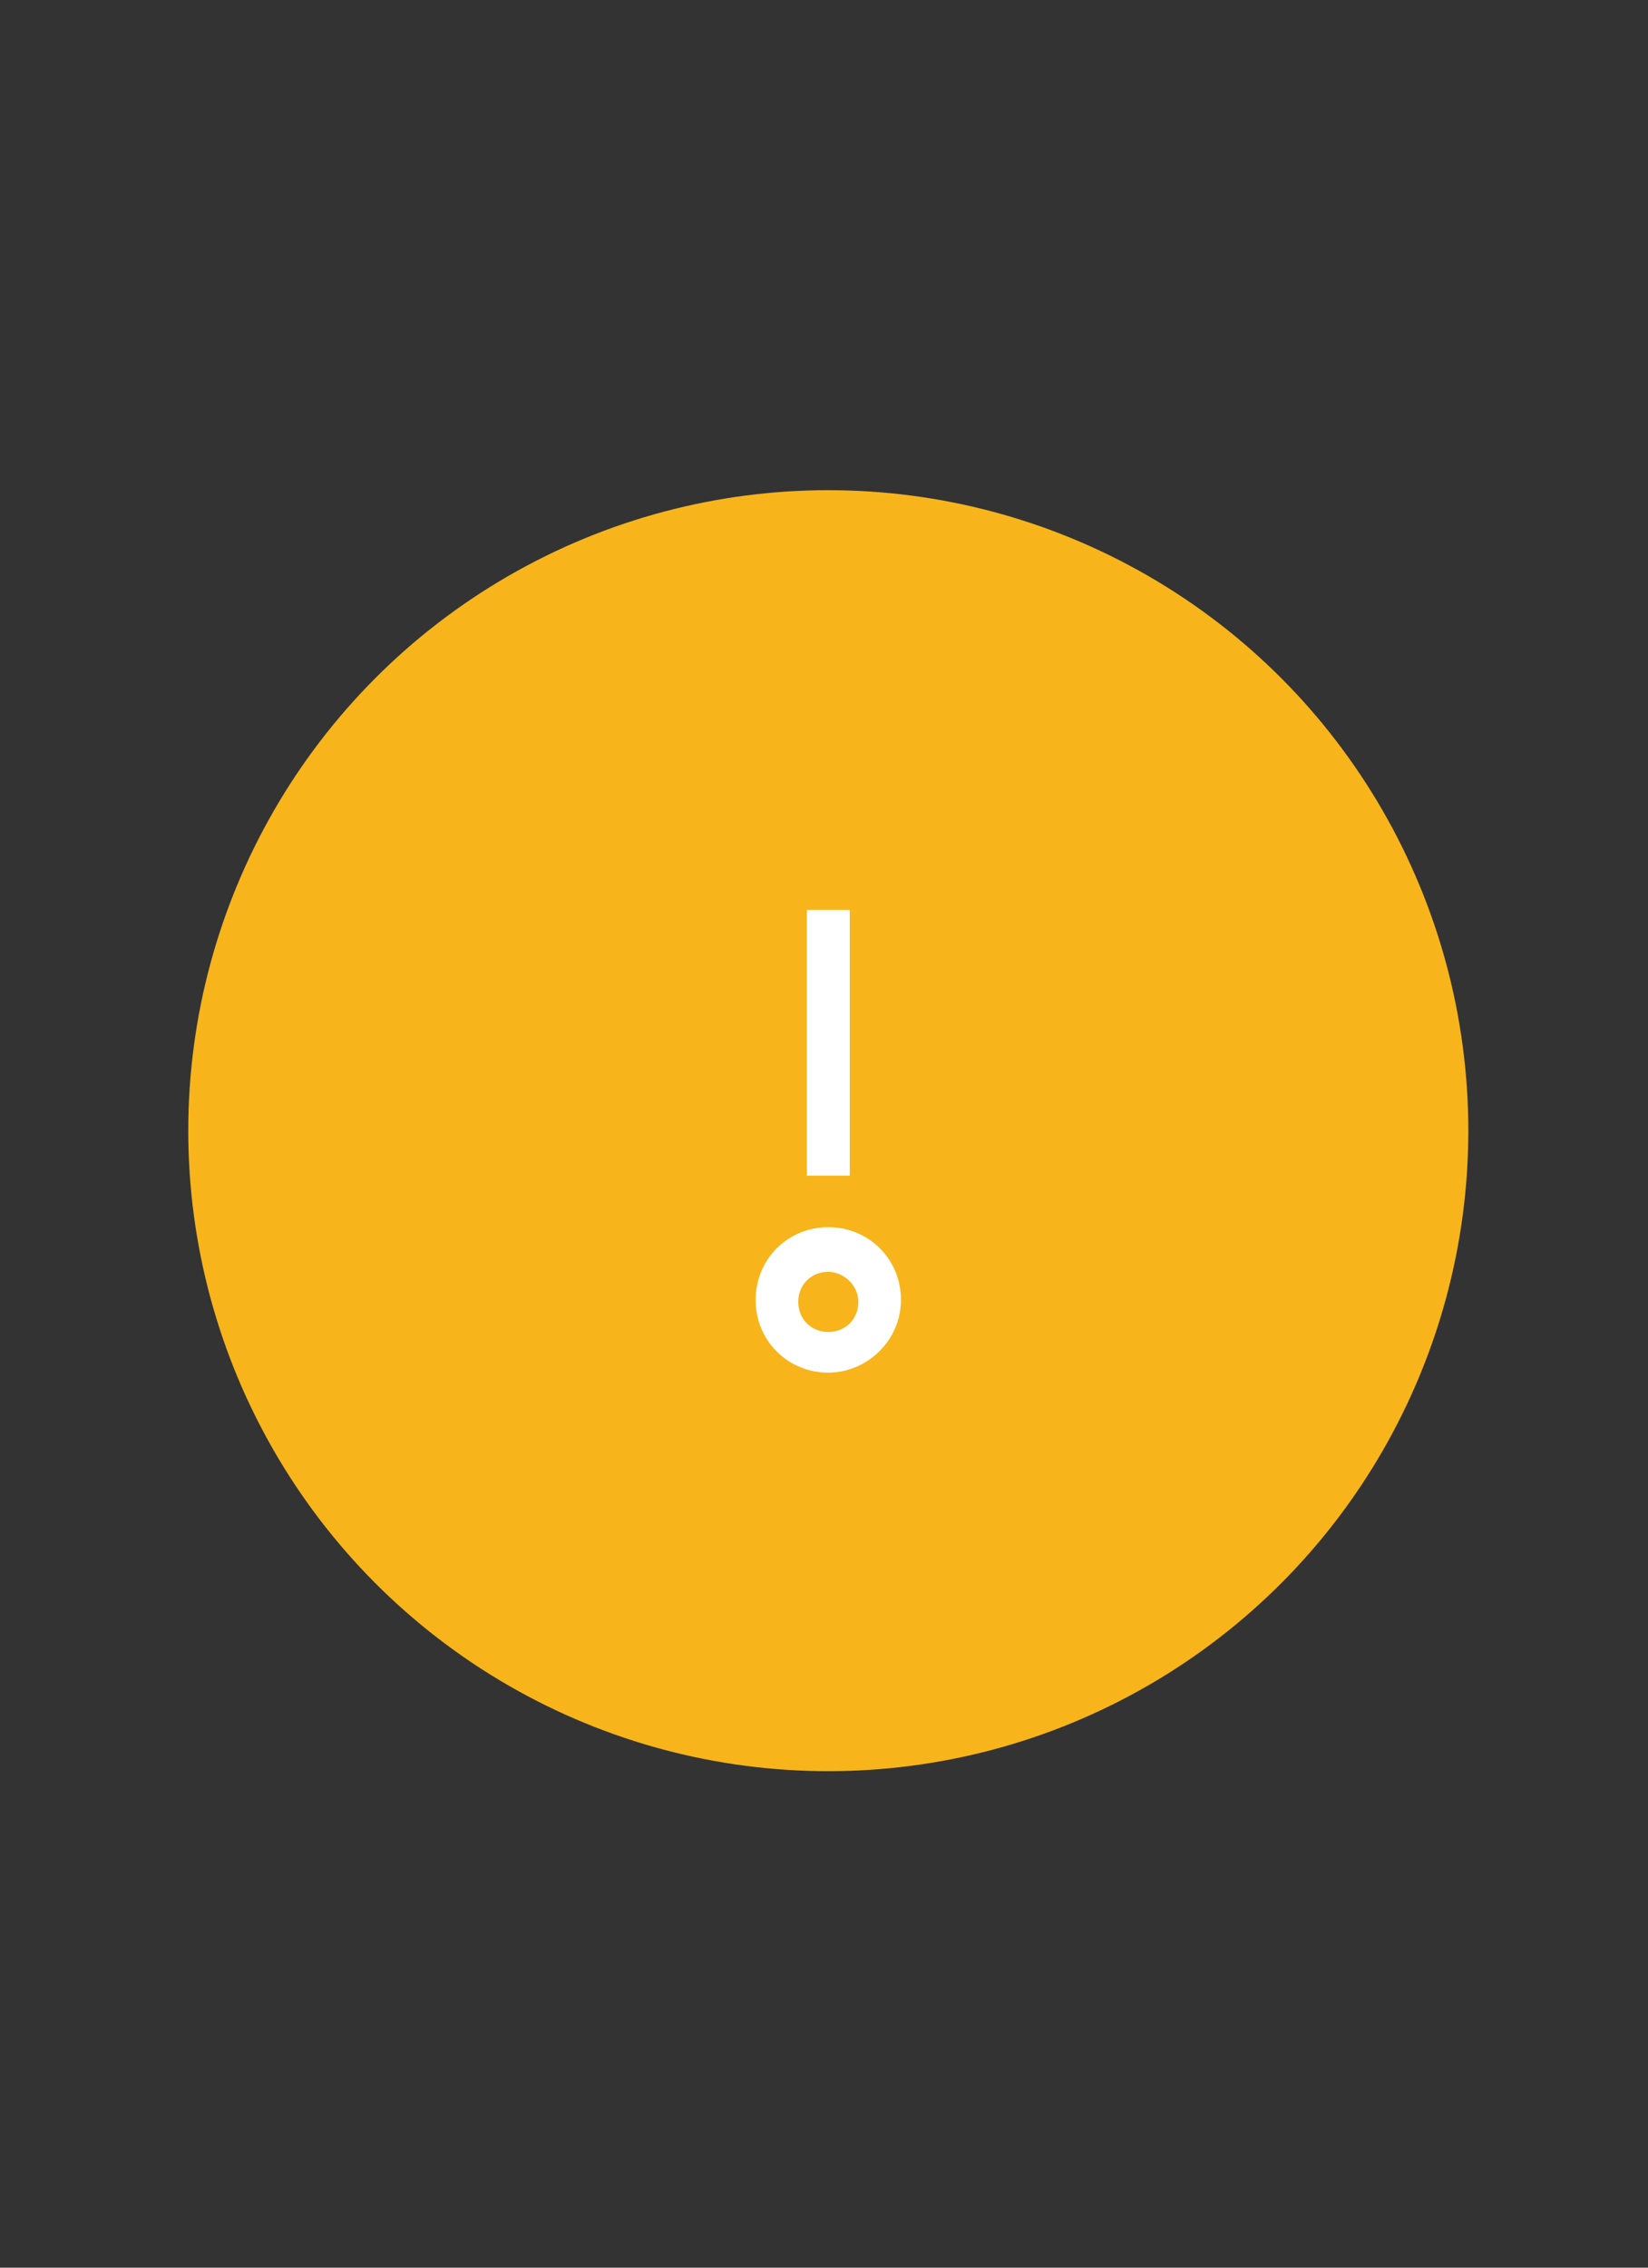 <?xml version="1.0" encoding="utf-8"?>
<!-- Generator: Adobe Illustrator 18.1.1, SVG Export Plug-In . SVG Version: 6.00 Build 0)  -->
<svg version="1.1" id="Layer_1" xmlns="http://www.w3.org/2000/svg" xmlns:xlink="http://www.w3.org/1999/xlink" x="0px" y="0px"
	 viewBox="0 0 576 792" enable-background="new 0 0 576 792" xml:space="preserve">
<rect x="0" y="0" width="576" height="792" fill="#333333" stroke="none"/>
<g id="Layer_1_1_">
</g>
<g>
	<circle fill="#F7B51B" cx="289.5" cy="394.9" r="223.7"/>
	<g>
		<g>
			<rect x="282" y="317.8" fill="#FFFFFF" width="15" height="92.8"/>
		</g>
		<g>
			<path fill="#FFFFFF" d="M289.5,479.4c-14.2,0-25.4-11.2-25.4-25.4c0-14.2,11.2-25.4,25.4-25.4c14.2,0,25.4,11.2,25.4,25.4
				C314.9,468.2,303,479.4,289.5,479.4z M289.5,444.2c-6,0-10.5,4.5-10.5,10.5s4.5,10.5,10.5,10.5c6,0,10.5-4.5,10.5-10.5
				S294.7,444.2,289.5,444.2z"/>
		</g>
	</g>
</g>
</svg>
